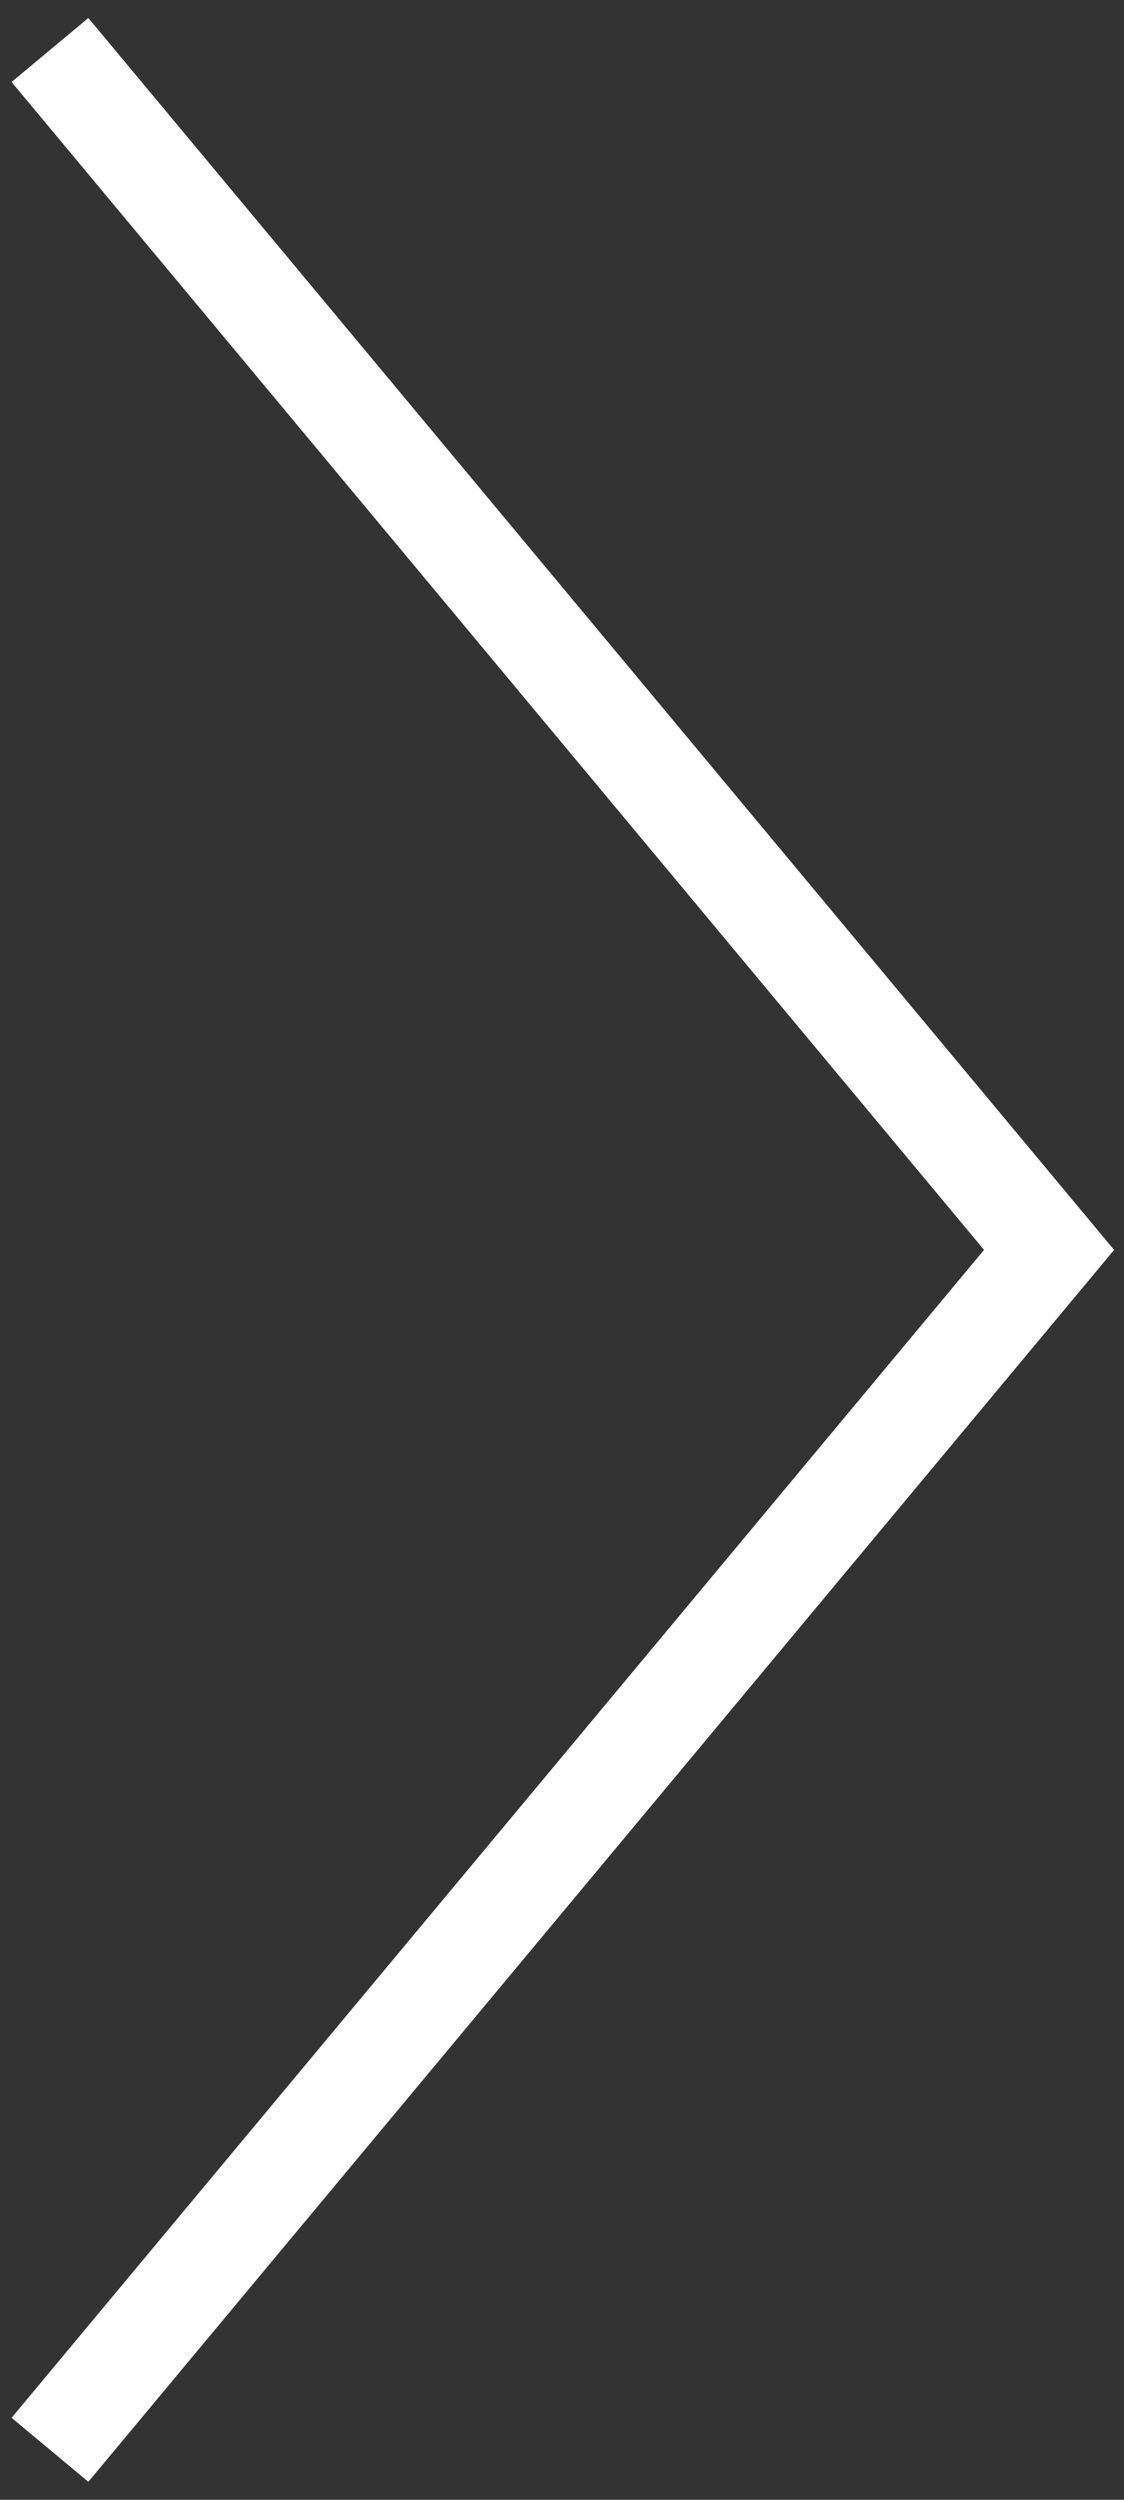 <svg width="45" height="100" viewBox="0 0 45 100" fill="none" xmlns="http://www.w3.org/2000/svg">
<rect x="0" y="0" width="45" height="100" fill="#333333" stroke="none"/>
<path d="M2 2L42 50L2 98" stroke="white" stroke-width="4"/>
</svg>
